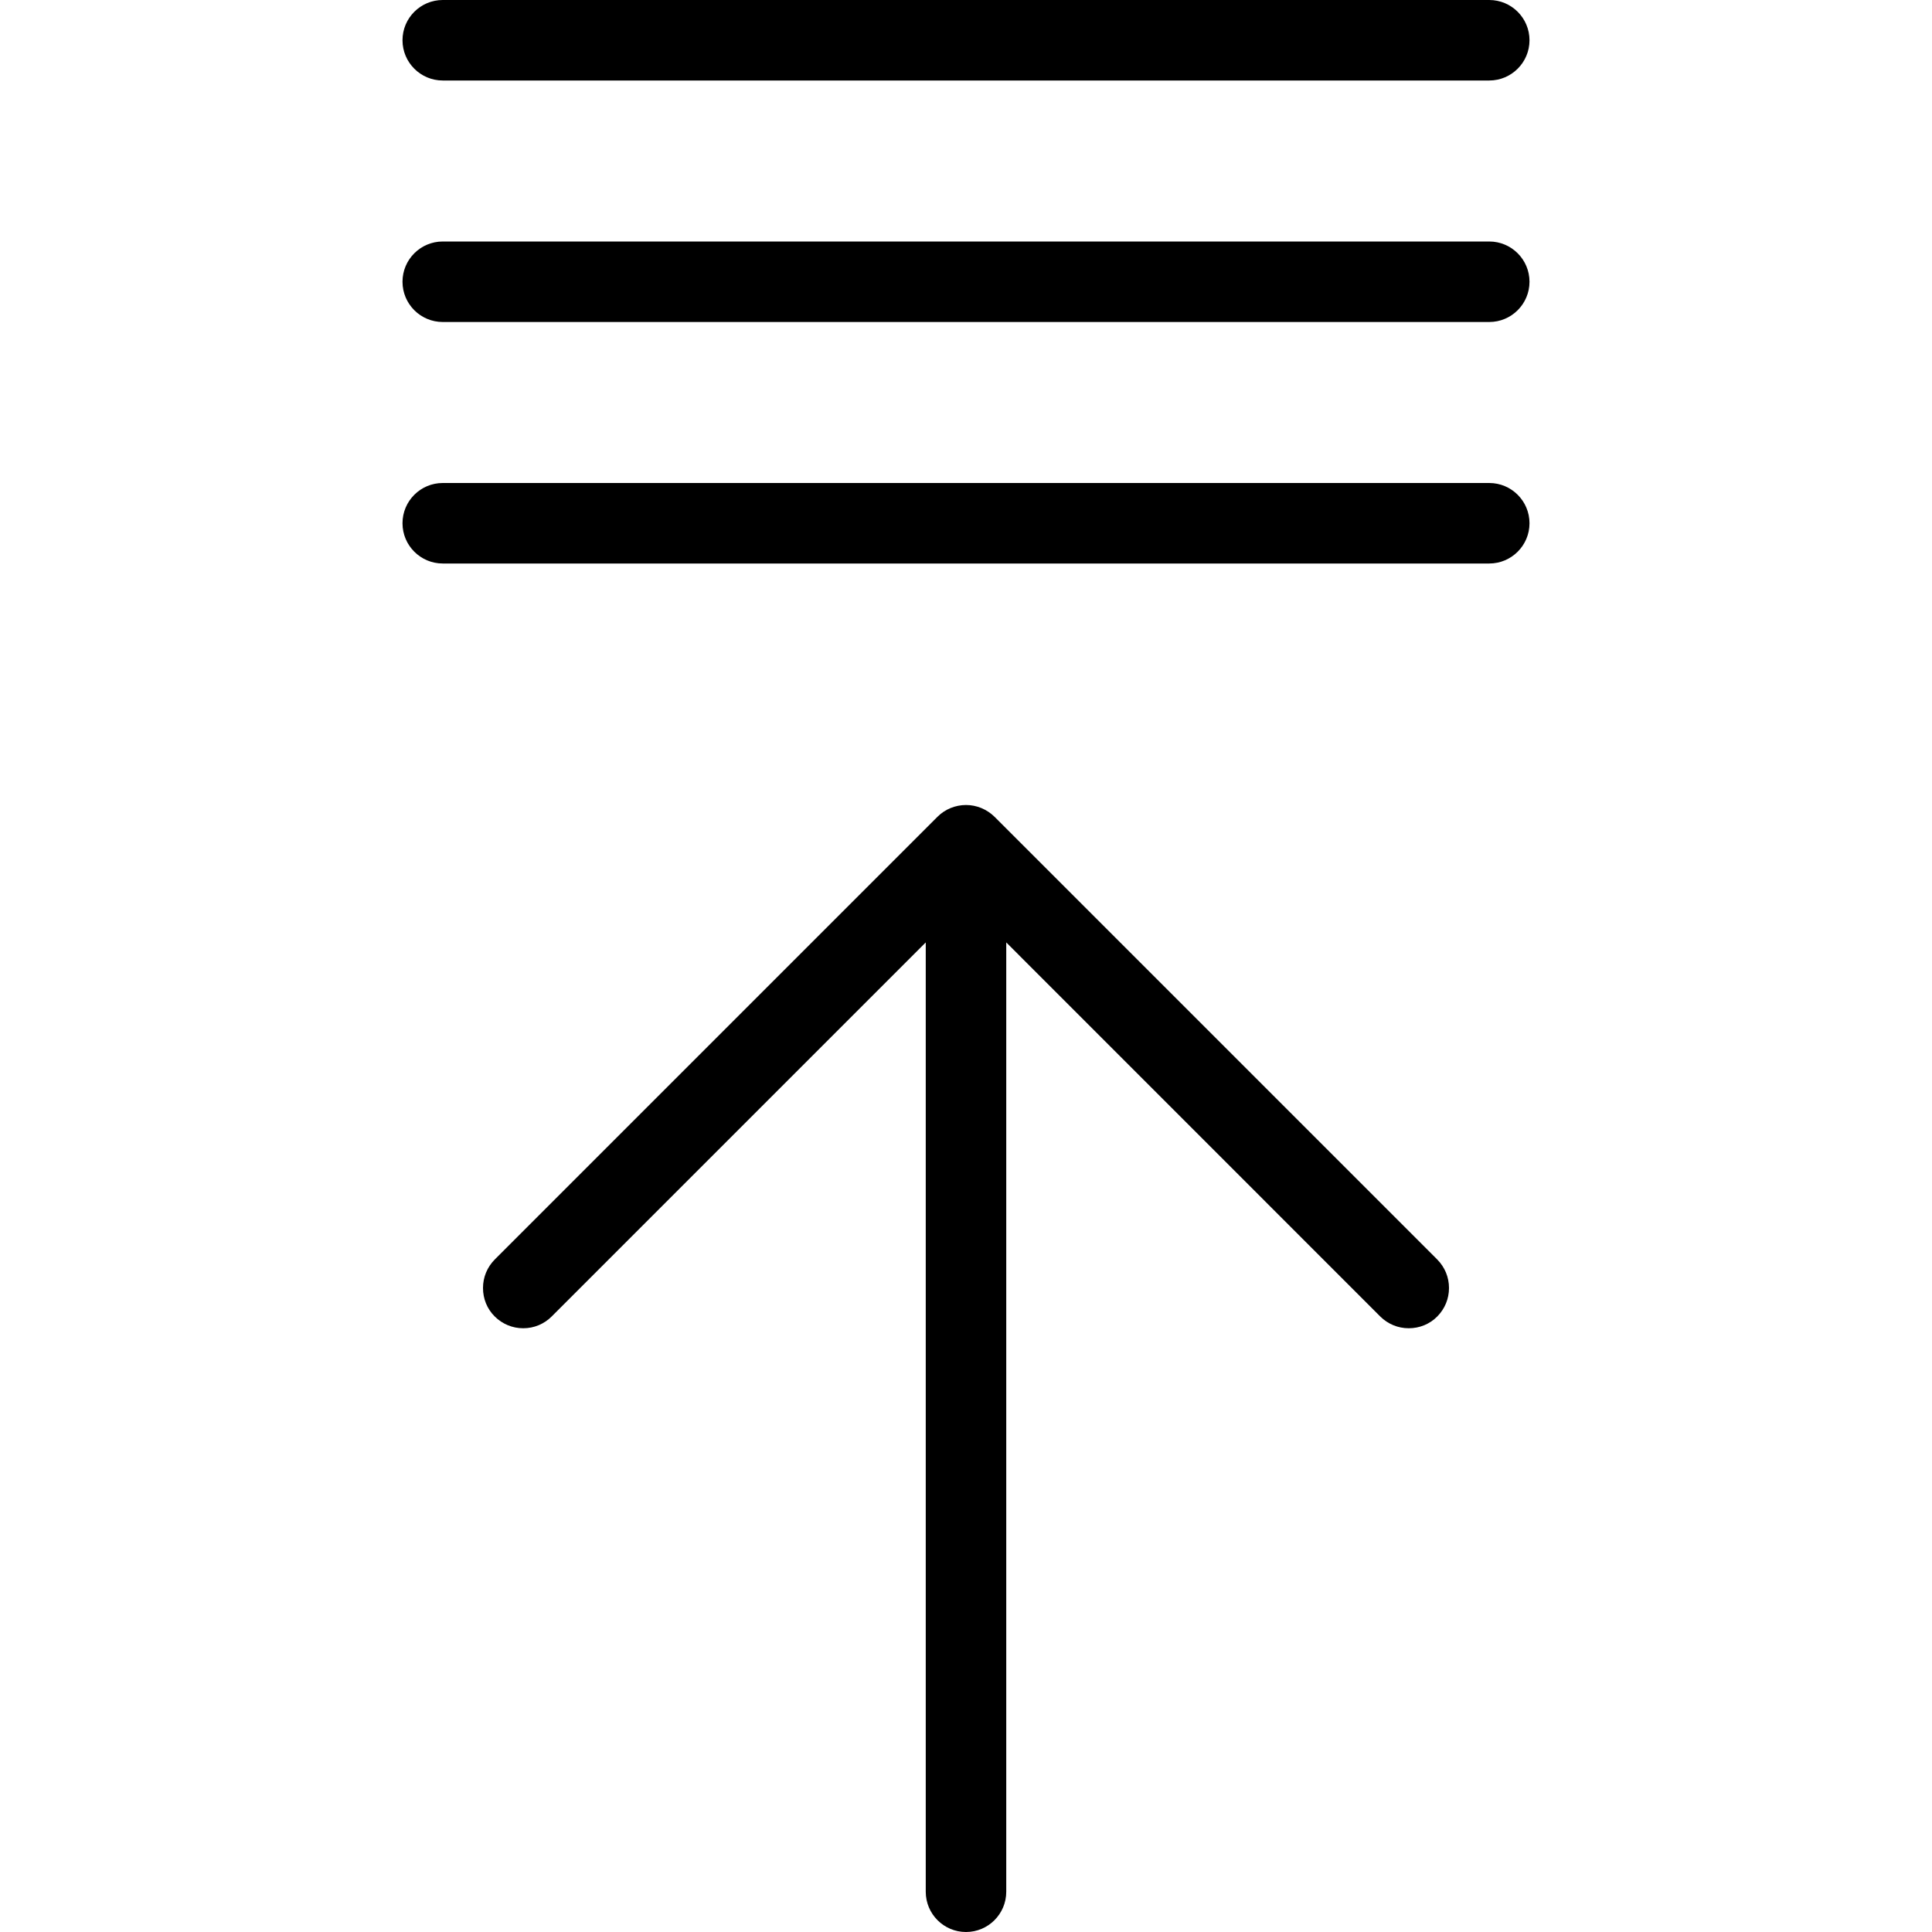<?xml version="1.0" encoding="utf-8"?>
<!-- Generator: Adobe Illustrator 22.1.0, SVG Export Plug-In . SVG Version: 6.00 Build 0)  -->
<svg version="1.1" id="Layer_1" xmlns="http://www.w3.org/2000/svg" xmlns:xlink="http://www.w3.org/1999/xlink" x="0px" y="0px"
	 viewBox="0 0 24 24" style="enable-background:new 0 0 24 24;" xml:space="preserve">
<g>
	<title>upload-menu</title>
	<path d="M12,24c-0.276,0-0.5-0.224-0.5-0.5V11.707l-4.646,4.646C6.759,16.448,6.634,16.5,6.5,16.5s-0.259-0.052-0.354-0.146
		S6,16.134,6,16s0.052-0.259,0.146-0.354l5.5-5.5c0.046-0.046,0.101-0.083,0.162-0.108C11.87,10.013,11.934,10,12,10
		s0.13,0.013,0.191,0.038c0.062,0.026,0.116,0.062,0.163,0.108l5.5,5.5C17.948,15.741,18,15.866,18,16s-0.052,0.259-0.146,0.354
		S17.634,16.5,17.5,16.5s-0.259-0.052-0.354-0.146L12.5,11.707V23.5C12.5,23.776,12.276,24,12,24z"/>
	<path d="M5.5,1C5.224,1,5,0.776,5,0.5S5.224,0,5.5,0h13C18.776,0,19,0.224,19,0.5S18.776,1,18.5,1H5.5z"/>
	<path d="M5.5,4C5.224,4,5,3.776,5,3.5S5.224,3,5.5,3h13C18.776,3,19,3.224,19,3.5S18.776,4,18.5,4H5.5z"/>
	<path d="M5.5,7C5.224,7,5,6.776,5,6.5S5.224,6,5.5,6h13C18.776,6,19,6.224,19,6.5S18.776,7,18.5,7H5.5z"/>
</g>
</svg>
